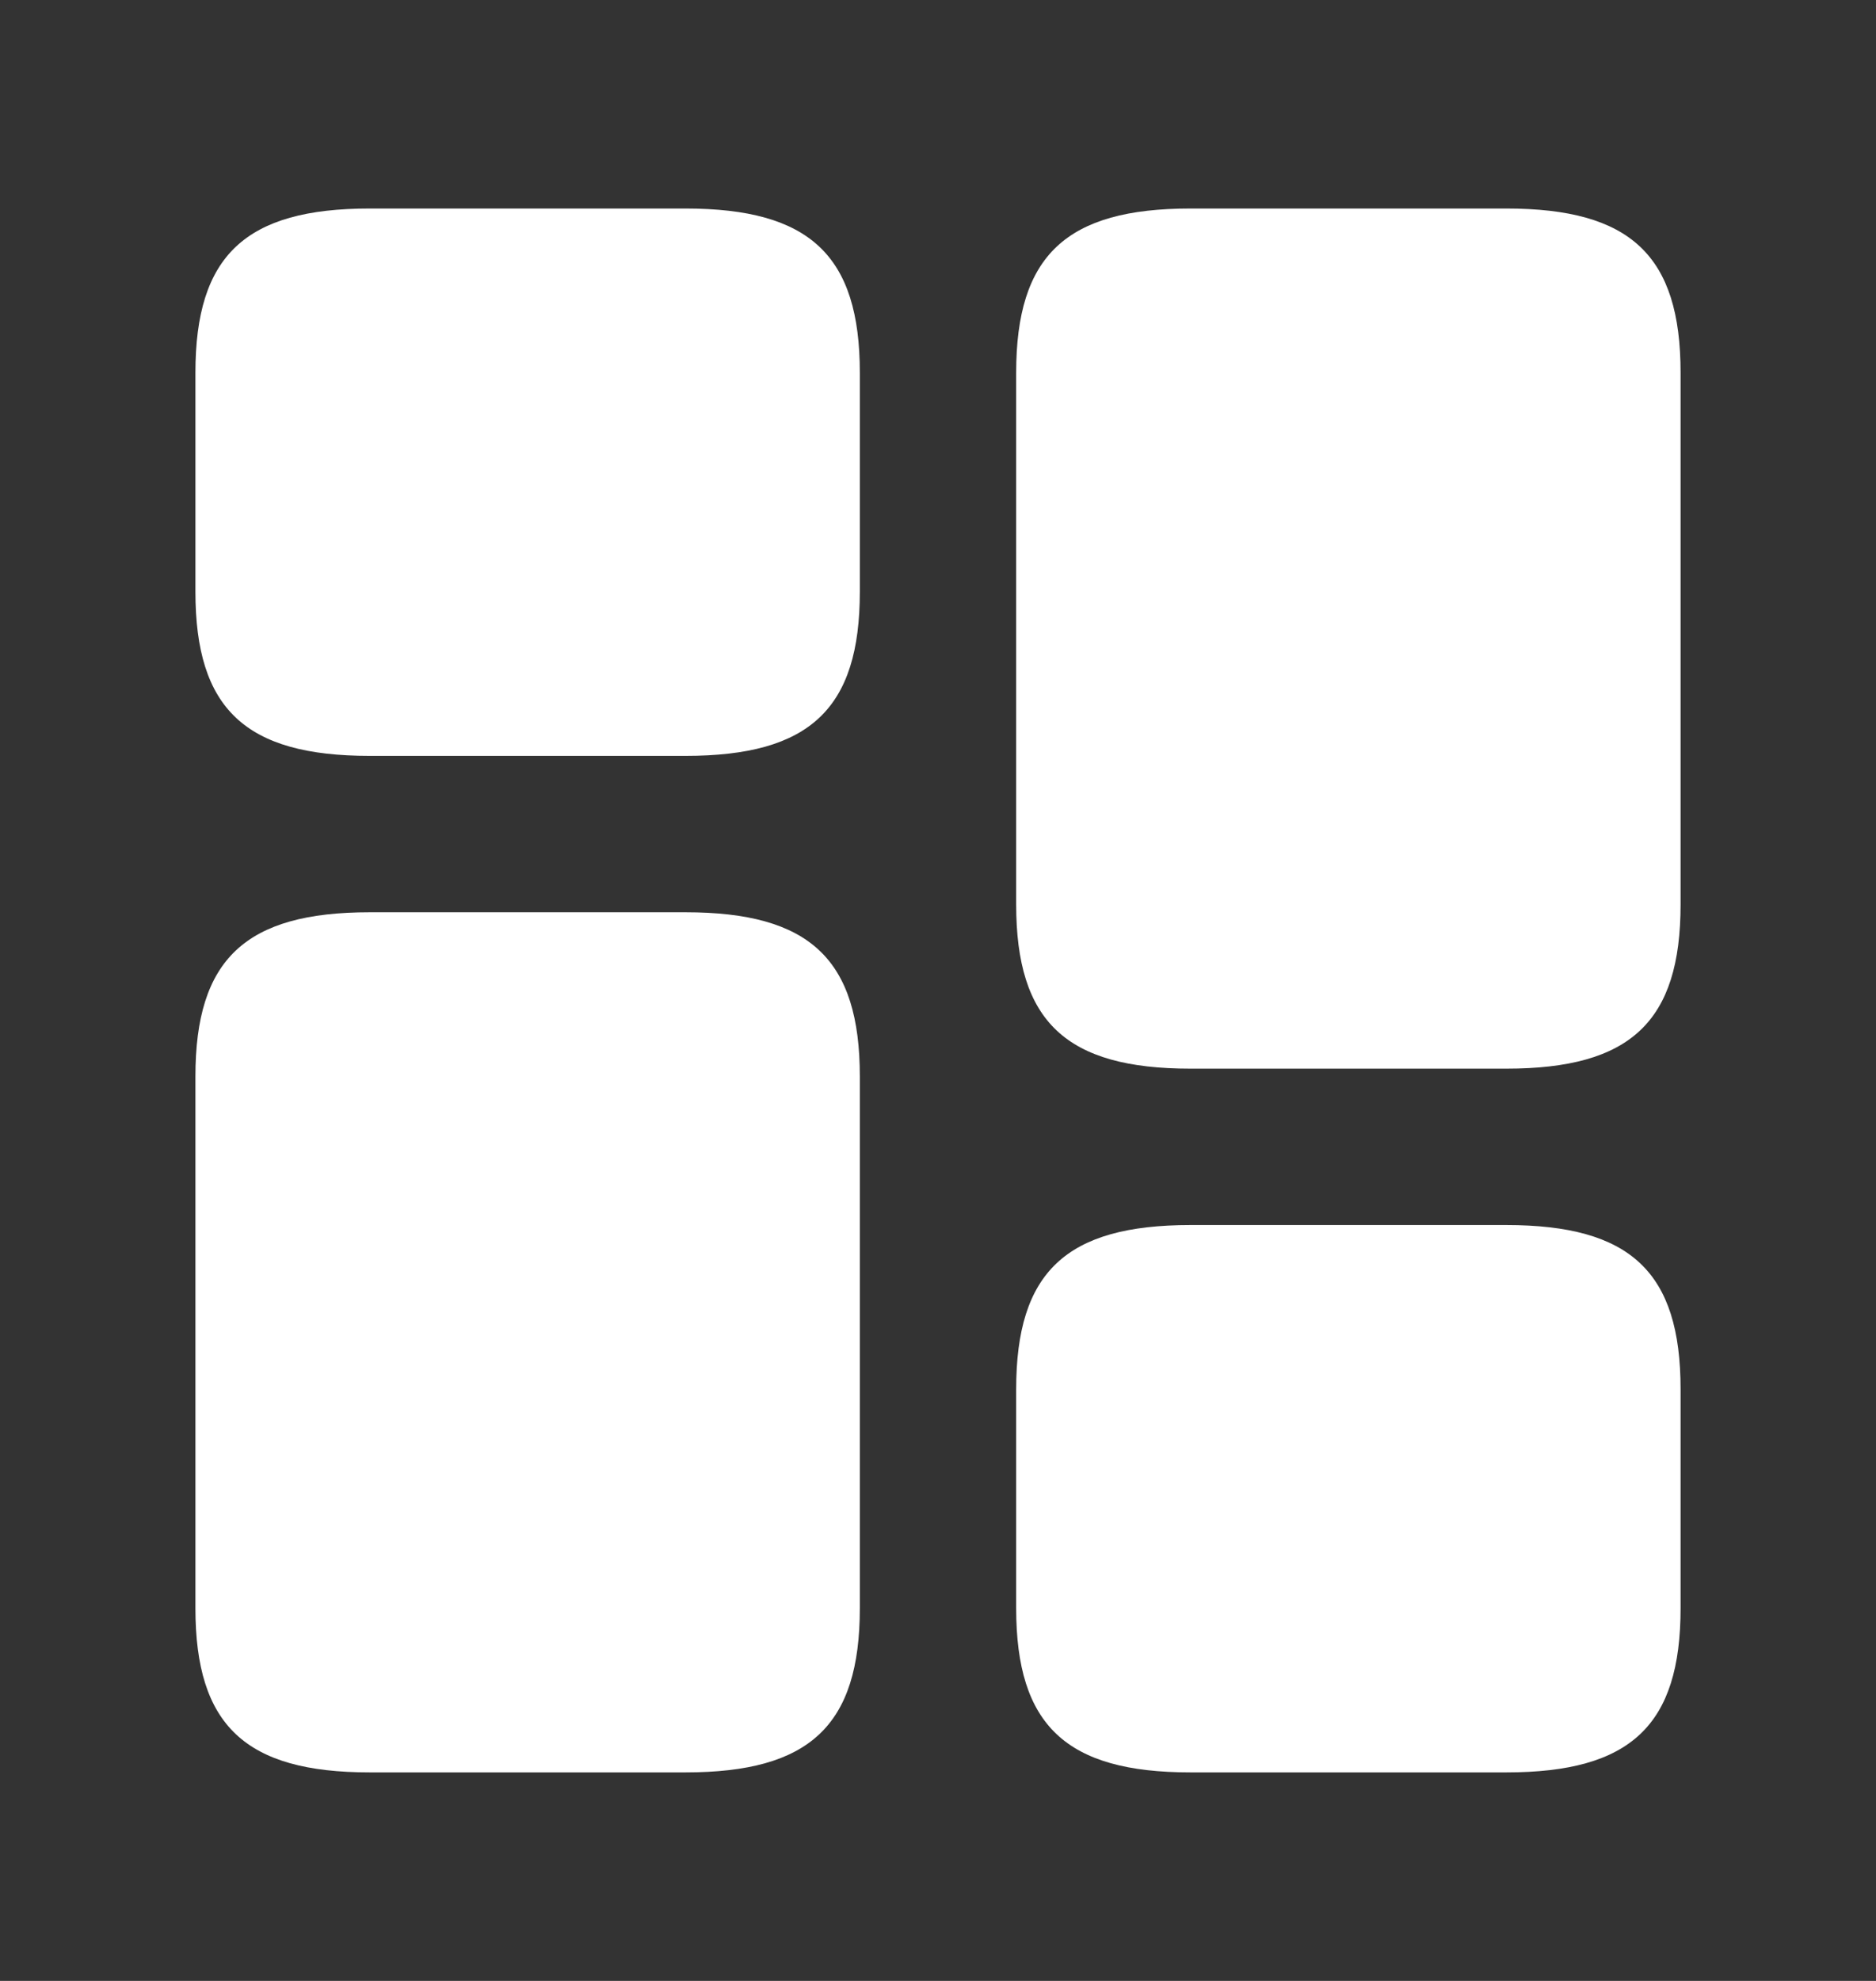 <svg width="18" height="19" viewBox="0 0 18 19" fill="none" xmlns="http://www.w3.org/2000/svg">
<rect x="0" y="0" width="18" height="19" fill="#333333" stroke="none"/>
<path d="M16.125 8.675V3.575C16.125 2.45 15.645 2 14.453 2H11.422C10.23 2 9.75 2.45 9.75 3.575V8.675C9.75 9.8 10.23 10.25 11.422 10.25H14.453C15.645 10.25 16.125 9.8 16.125 8.675Z" fill="white"/>
<path d="M8.25 10.325V15.425C8.25 16.55 7.77 17 6.577 17H3.547C2.355 17 1.875 16.55 1.875 15.425V10.325C1.875 9.2 2.355 8.75 3.547 8.75H6.577C7.77 8.75 8.25 9.2 8.25 10.325Z" fill="white"/>
<path d="M16.125 15.425V13.325C16.125 12.2 15.645 11.75 14.453 11.75H11.422C10.23 11.75 9.75 12.2 9.75 13.325V15.425C9.75 16.55 10.23 17 11.422 17H14.453C15.645 17 16.125 16.55 16.125 15.425Z" fill="white"/>
<path d="M8.25 5.675V3.575C8.25 2.45 7.77 2 6.577 2H3.547C2.355 2 1.875 2.45 1.875 3.575V5.675C1.875 6.8 2.355 7.25 3.547 7.25H6.577C7.77 7.25 8.25 6.8 8.25 5.675Z" fill="white"/>
</svg>
